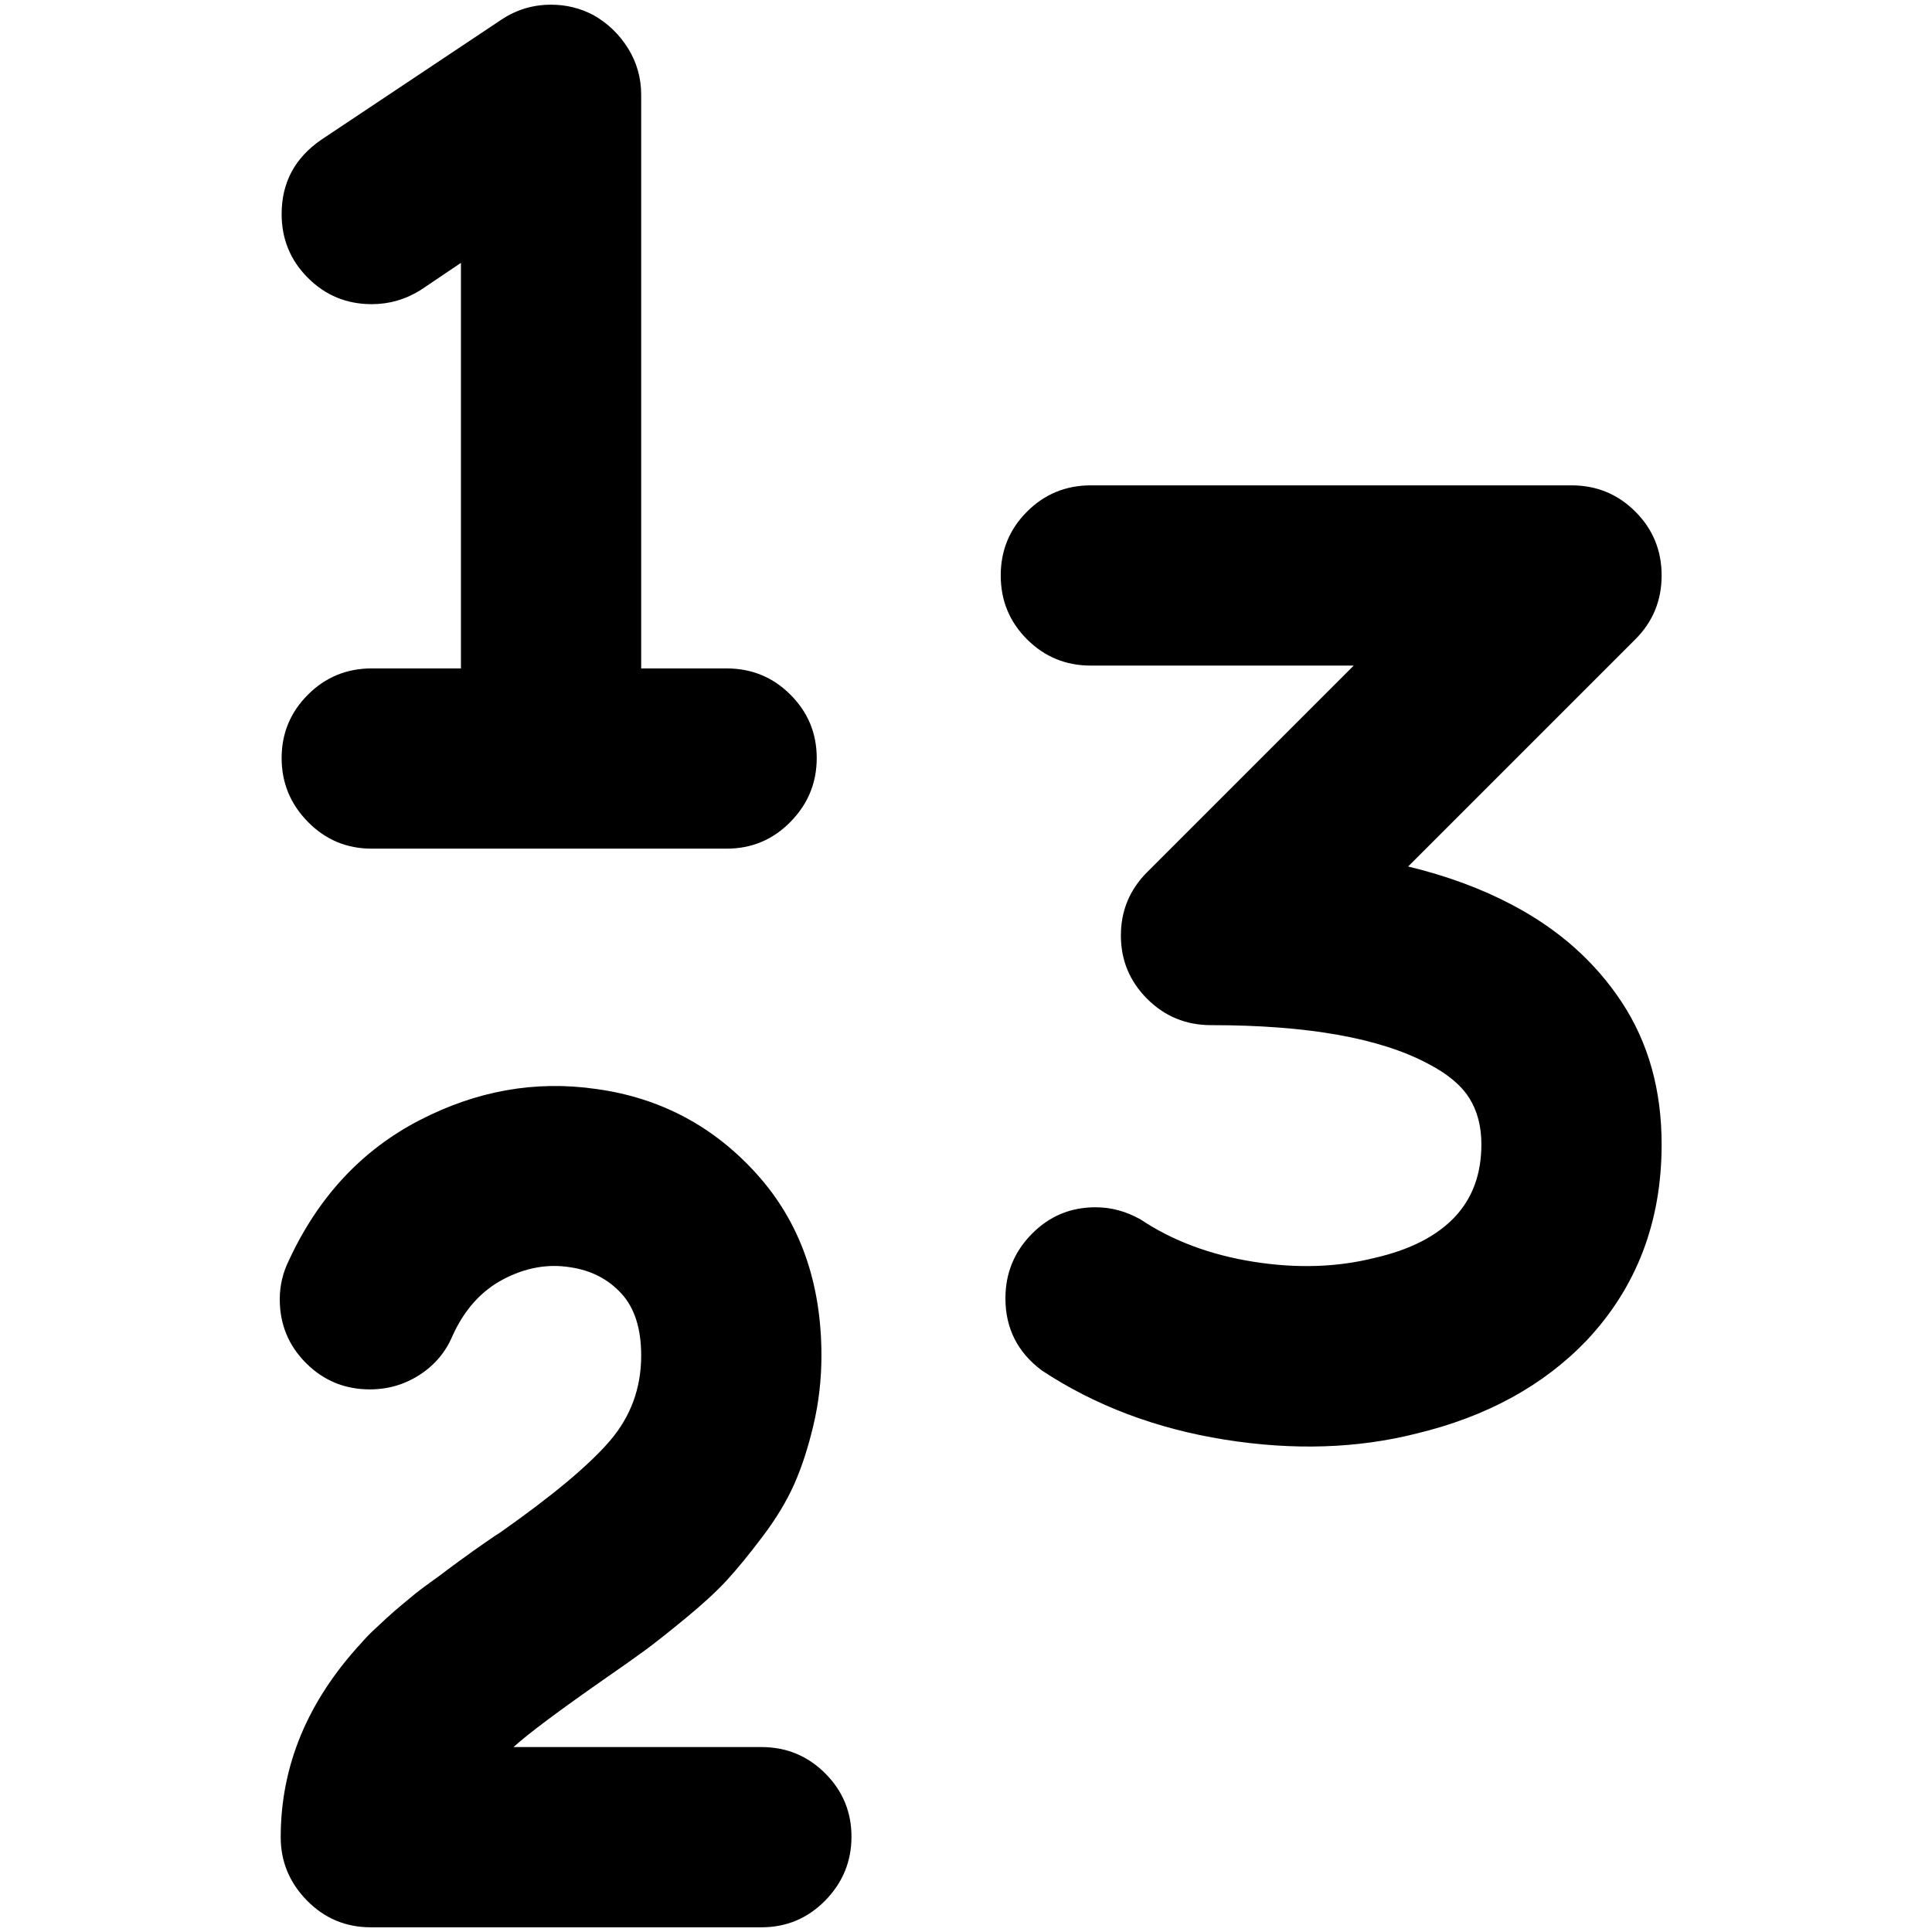 <?xml version="1.0" standalone="no"?>
<!DOCTYPE svg PUBLIC "-//W3C//DTD SVG 1.1//EN" "http://www.w3.org/Graphics/SVG/1.1/DTD/svg11.dtd" >
<svg xmlns="http://www.w3.org/2000/svg" xmlns:xlink="http://www.w3.org/1999/xlink" version="1.1" width="2048" height="2048" viewBox="-10 0 2058 2048">
   <path fill="currentColor"
d="M1056 608q0 -40 28 -68t68 -28h512q40 0 68 28t28 68t-28 68l-242 242q62 15 111 41q74 39 116.5 103.5t42.5 151.5q0 124 -80 209q-69 72 -181 99q-95 24 -204.5 6.5t-194.5 -73.5q-39 -29 -39 -77q0 -40 28 -68.5t68 -28.5q25 0 48 13q51 34 120 45t129 -4
q57 -13 86 -44q28 -30 28 -77q0 -29 -13 -49.5t-44 -36.5q-77 -41 -231 -41q-40 0 -68 -28t-28 -67.5t28 -67.5l220 -220h-280q-40 0 -68 -28t-28 -68zM598 1345q-36 -6 -71.5 12.5t-54.5 60.5q-11 26 -35 41.5t-53 15.5q-40 0 -68 -28t-28 -68q0 -22 10 -42
q47 -101 138.5 -148.5t188.5 -33.5q102 14 171 90.5t69 193.5q0 38 -8.5 74t-20.5 63t-33.5 55.5t-38 46.5t-44.5 41t-43 34t-41 29q-76 53 -99 74h264q40 0 68 28t28 67.5t-28 68t-68 28.5h-416q-40 0 -68 -28.5t-28 -67.5q0 -114 86 -207q6 -7 13.5 -14t14 -13t15.5 -13.5
t14.5 -12t16 -12t15 -11t15.5 -11.5t14.5 -10.5t15 -10.5t13.5 -9q84 -59 117.5 -98t33.5 -91q0 -43 -21 -66t-54 -28zM622 11q23 13 37 35.5t14 49.5v611h91q40 0 68 28t28 67.5t-28 68t-68 28.5h-378q-40 0 -68 -28.5t-28 -68t28 -67.5t68 -28h95v-432l-43 29
q-24 15 -52 15q-40 0 -68 -28t-28 -68q0 -50 42 -79l192 -128q24 -16 53 -16q24 0 45 11z" />
</svg>
